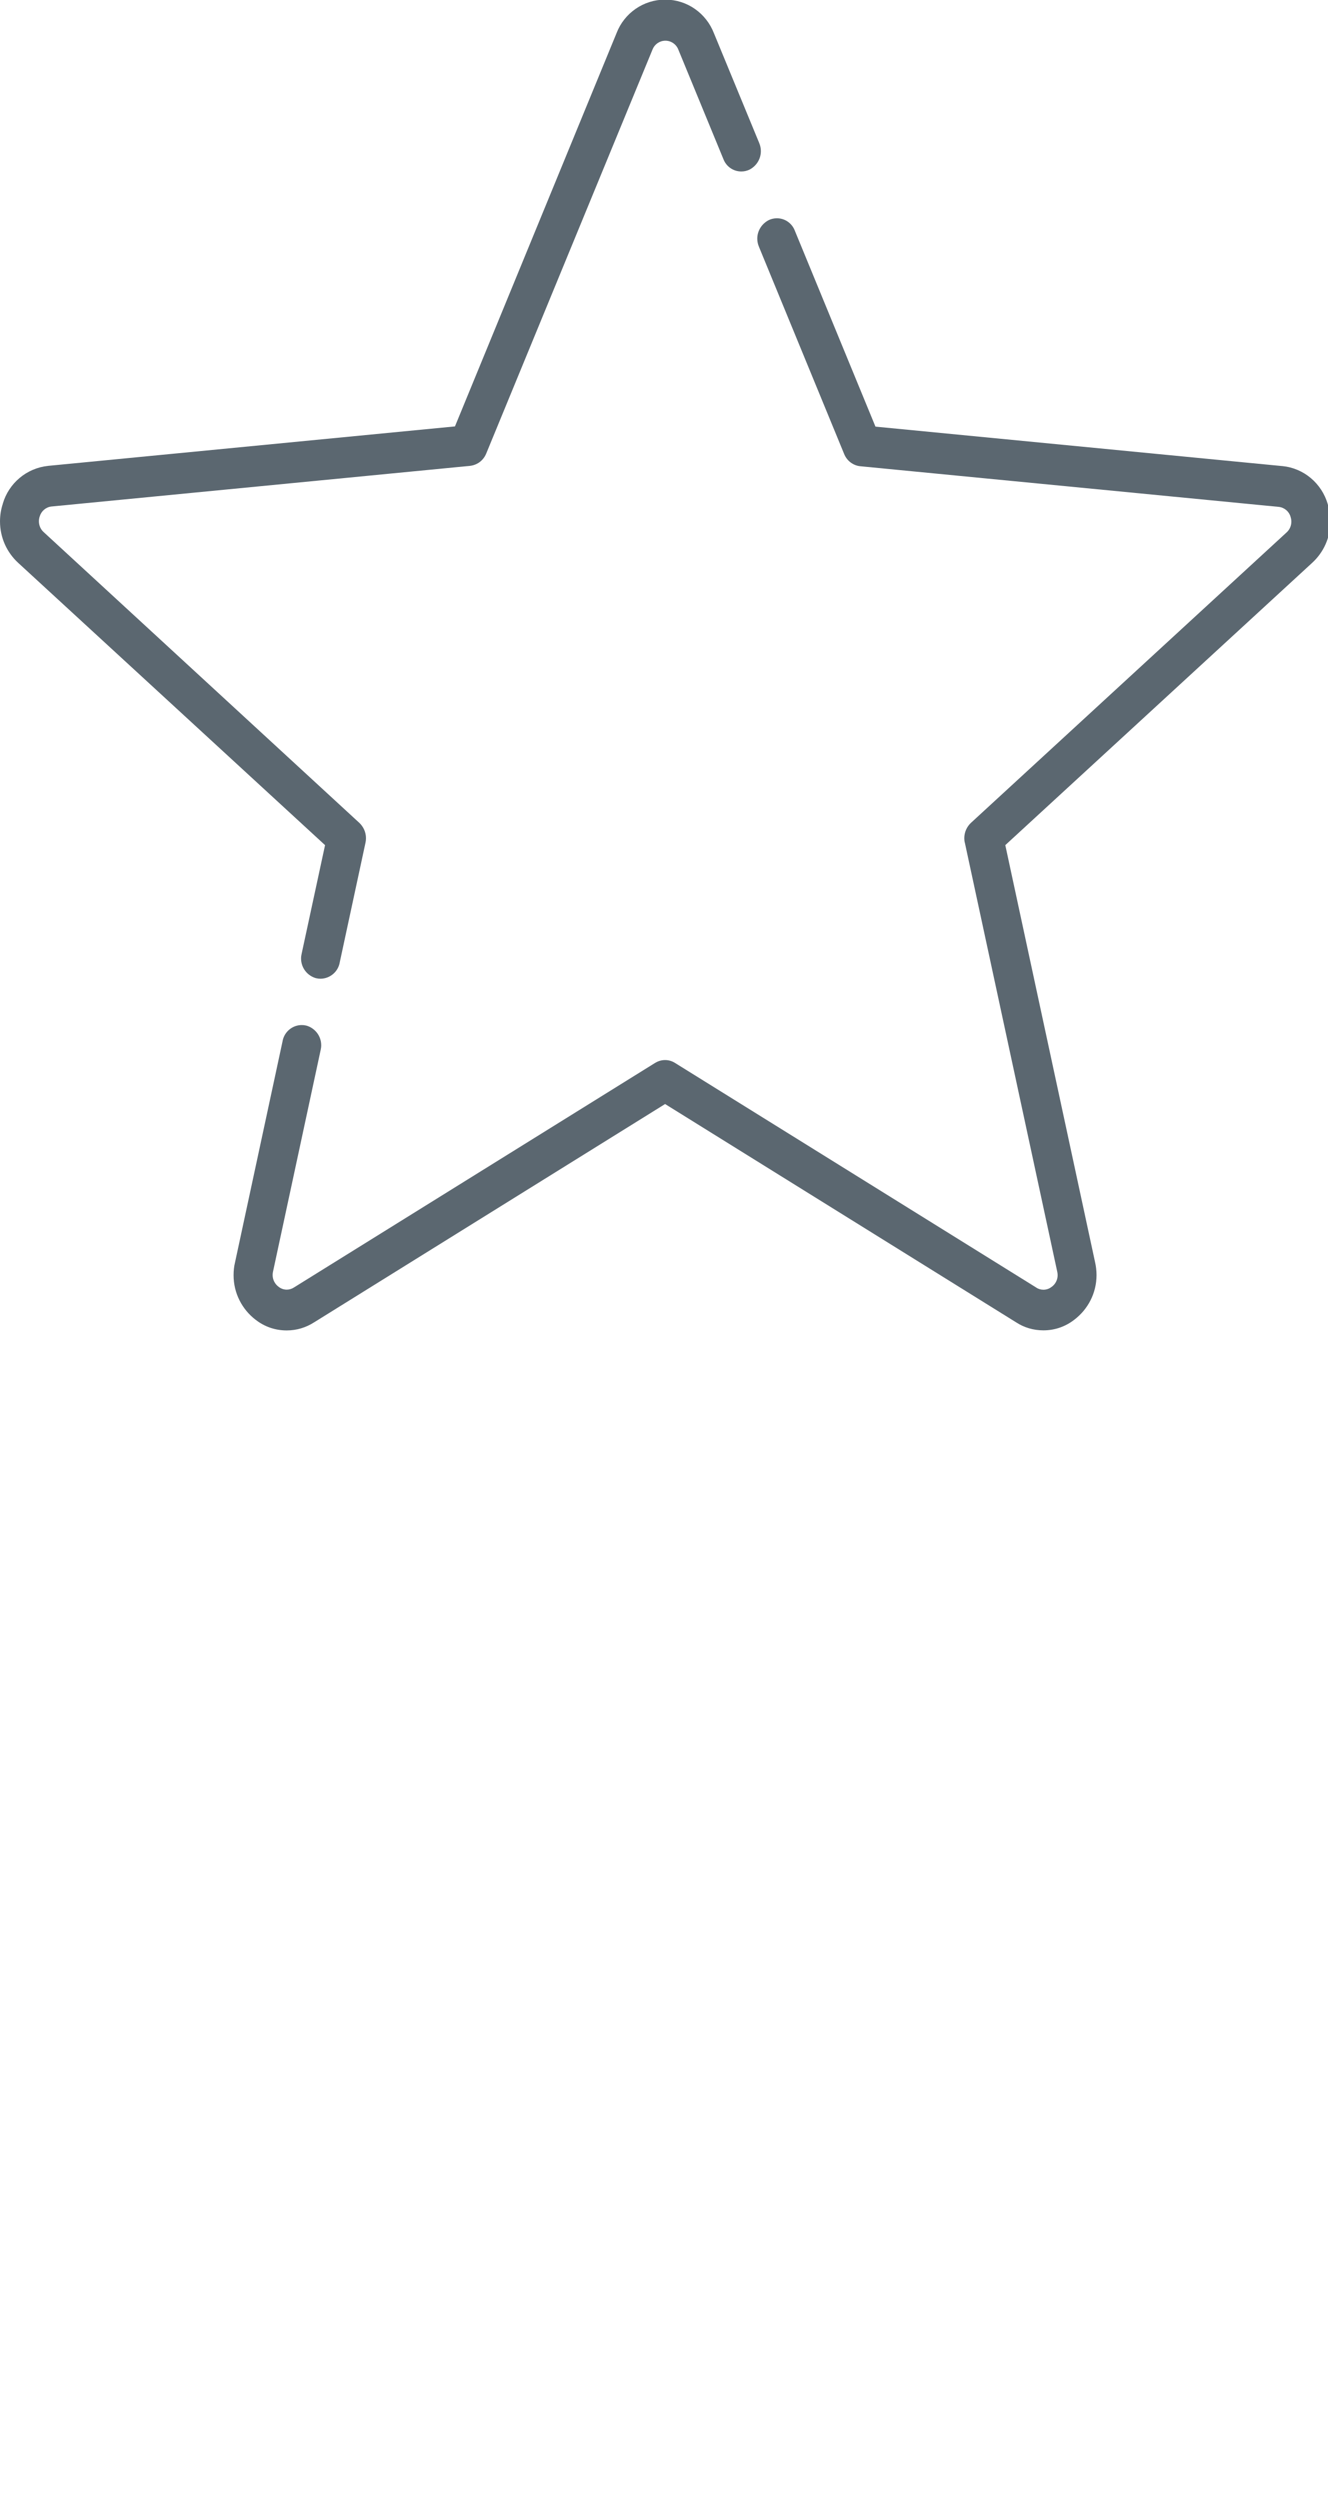 <!-- Generated by IcoMoon.io -->
<svg version="1.1" xmlns="http://www.w3.org/2000/svg" width="17" height="32" viewBox="0 0 17 32">
<title>top</title>
<path fill="#5b6770" d="M16.997 6.453c-0.077-0.264-0.304-0.459-0.58-0.487l-0.003-0-5.207-0.505-1.033-2.51c-0.036-0.093-0.125-0.157-0.229-0.157-0.036 0-0.070 0.008-0.101 0.022l0.002-0.001c-0.090 0.044-0.152 0.135-0.152 0.24 0 0.037 0.008 0.073 0.022 0.105l-0.001-0.002 1.091 2.653c0.034 0.085 0.112 0.147 0.205 0.157l0.001 0 5.355 0.52c0.074 0.007 0.135 0.059 0.154 0.128l0 0.001c0.006 0.018 0.010 0.039 0.010 0.060 0 0.055-0.024 0.105-0.062 0.139l-0 0-4.040 3.717c-0.052 0.049-0.085 0.119-0.085 0.196 0 0.020 0.002 0.040 0.007 0.059l-0-0.002 1.183 5.493c0.003 0.013 0.005 0.028 0.005 0.044 0 0.061-0.030 0.116-0.076 0.149l-0.001 0c-0.028 0.023-0.065 0.037-0.105 0.037-0.034 0-0.066-0.010-0.093-0.028l0.001 0-4.624-2.875c-0.036-0.023-0.080-0.037-0.127-0.037s-0.091 0.014-0.128 0.037l0.001-0.001-4.624 2.875c-0.026 0.017-0.058 0.028-0.092 0.028-0.040 0-0.076-0.014-0.105-0.037l0 0c-0.046-0.034-0.076-0.089-0.076-0.15 0-0.015 0.002-0.031 0.005-0.045l-0 0.001 0.61-2.838c0.004-0.018 0.007-0.038 0.007-0.059 0-0.121-0.082-0.223-0.194-0.253l-0.002-0c-0.016-0.004-0.034-0.006-0.053-0.006-0.121 0-0.222 0.087-0.245 0.201l-0 0.002-0.61 2.838c-0.012 0.048-0.018 0.104-0.018 0.161 0 0.232 0.11 0.438 0.28 0.569l0.002 0.001c0.108 0.086 0.247 0.137 0.398 0.137 0.129 0 0.249-0.038 0.35-0.103l-0.003 0.002 4.497-2.797 4.496 2.796c0.098 0.064 0.218 0.101 0.347 0.101 0.151 0 0.29-0.052 0.399-0.139l-0.001 0.001c0.172-0.132 0.282-0.338 0.282-0.57 0-0.057-0.007-0.113-0.019-0.166l0.001 0.005-1.15-5.342 3.929-3.614c0.144-0.132 0.233-0.321 0.233-0.531 0-0.080-0.013-0.156-0.037-0.228l0.001 0.005z"></path>
<path fill="#5b6770" d="M3.861 12.21c-0.004 0.018-0.007 0.038-0.007 0.059 0 0.121 0.082 0.223 0.194 0.253l0.002 0c0.016 0.004 0.035 0.006 0.054 0.006 0 0 0.001 0 0.001 0h-0c0.12-0.002 0.22-0.088 0.243-0.202l0-0.002 0.331-1.538c0.004-0.017 0.006-0.037 0.006-0.057 0-0.077-0.033-0.147-0.085-0.196l-0-0-4.040-3.721c-0.038-0.034-0.062-0.084-0.062-0.14 0-0.021 0.004-0.042 0.010-0.061l-0 0.001c0.020-0.070 0.080-0.122 0.154-0.129l0.001-0 5.355-0.52c0.094-0.011 0.171-0.072 0.205-0.155l0.001-0.002 2.129-5.172c0.026-0.067 0.090-0.113 0.165-0.113s0.139 0.047 0.165 0.112l0 0.001 0.578 1.404c0.036 0.093 0.125 0.157 0.229 0.157 0.036 0 0.070-0.008 0.101-0.022l-0.002 0.001c0.090-0.044 0.151-0.135 0.151-0.24 0-0.037-0.008-0.073-0.022-0.105l0.001 0.002-0.58-1.406c-0.098-0.253-0.34-0.43-0.623-0.43s-0.525 0.176-0.622 0.425l-0.002 0.005-2.068 5.033-5.207 0.505c-0.279 0.029-0.505 0.224-0.581 0.483l-0.001 0.005c-0.022 0.067-0.035 0.143-0.035 0.223 0 0.21 0.089 0.398 0.232 0.53l0 0 3.929 3.614z"></path>
</svg>
